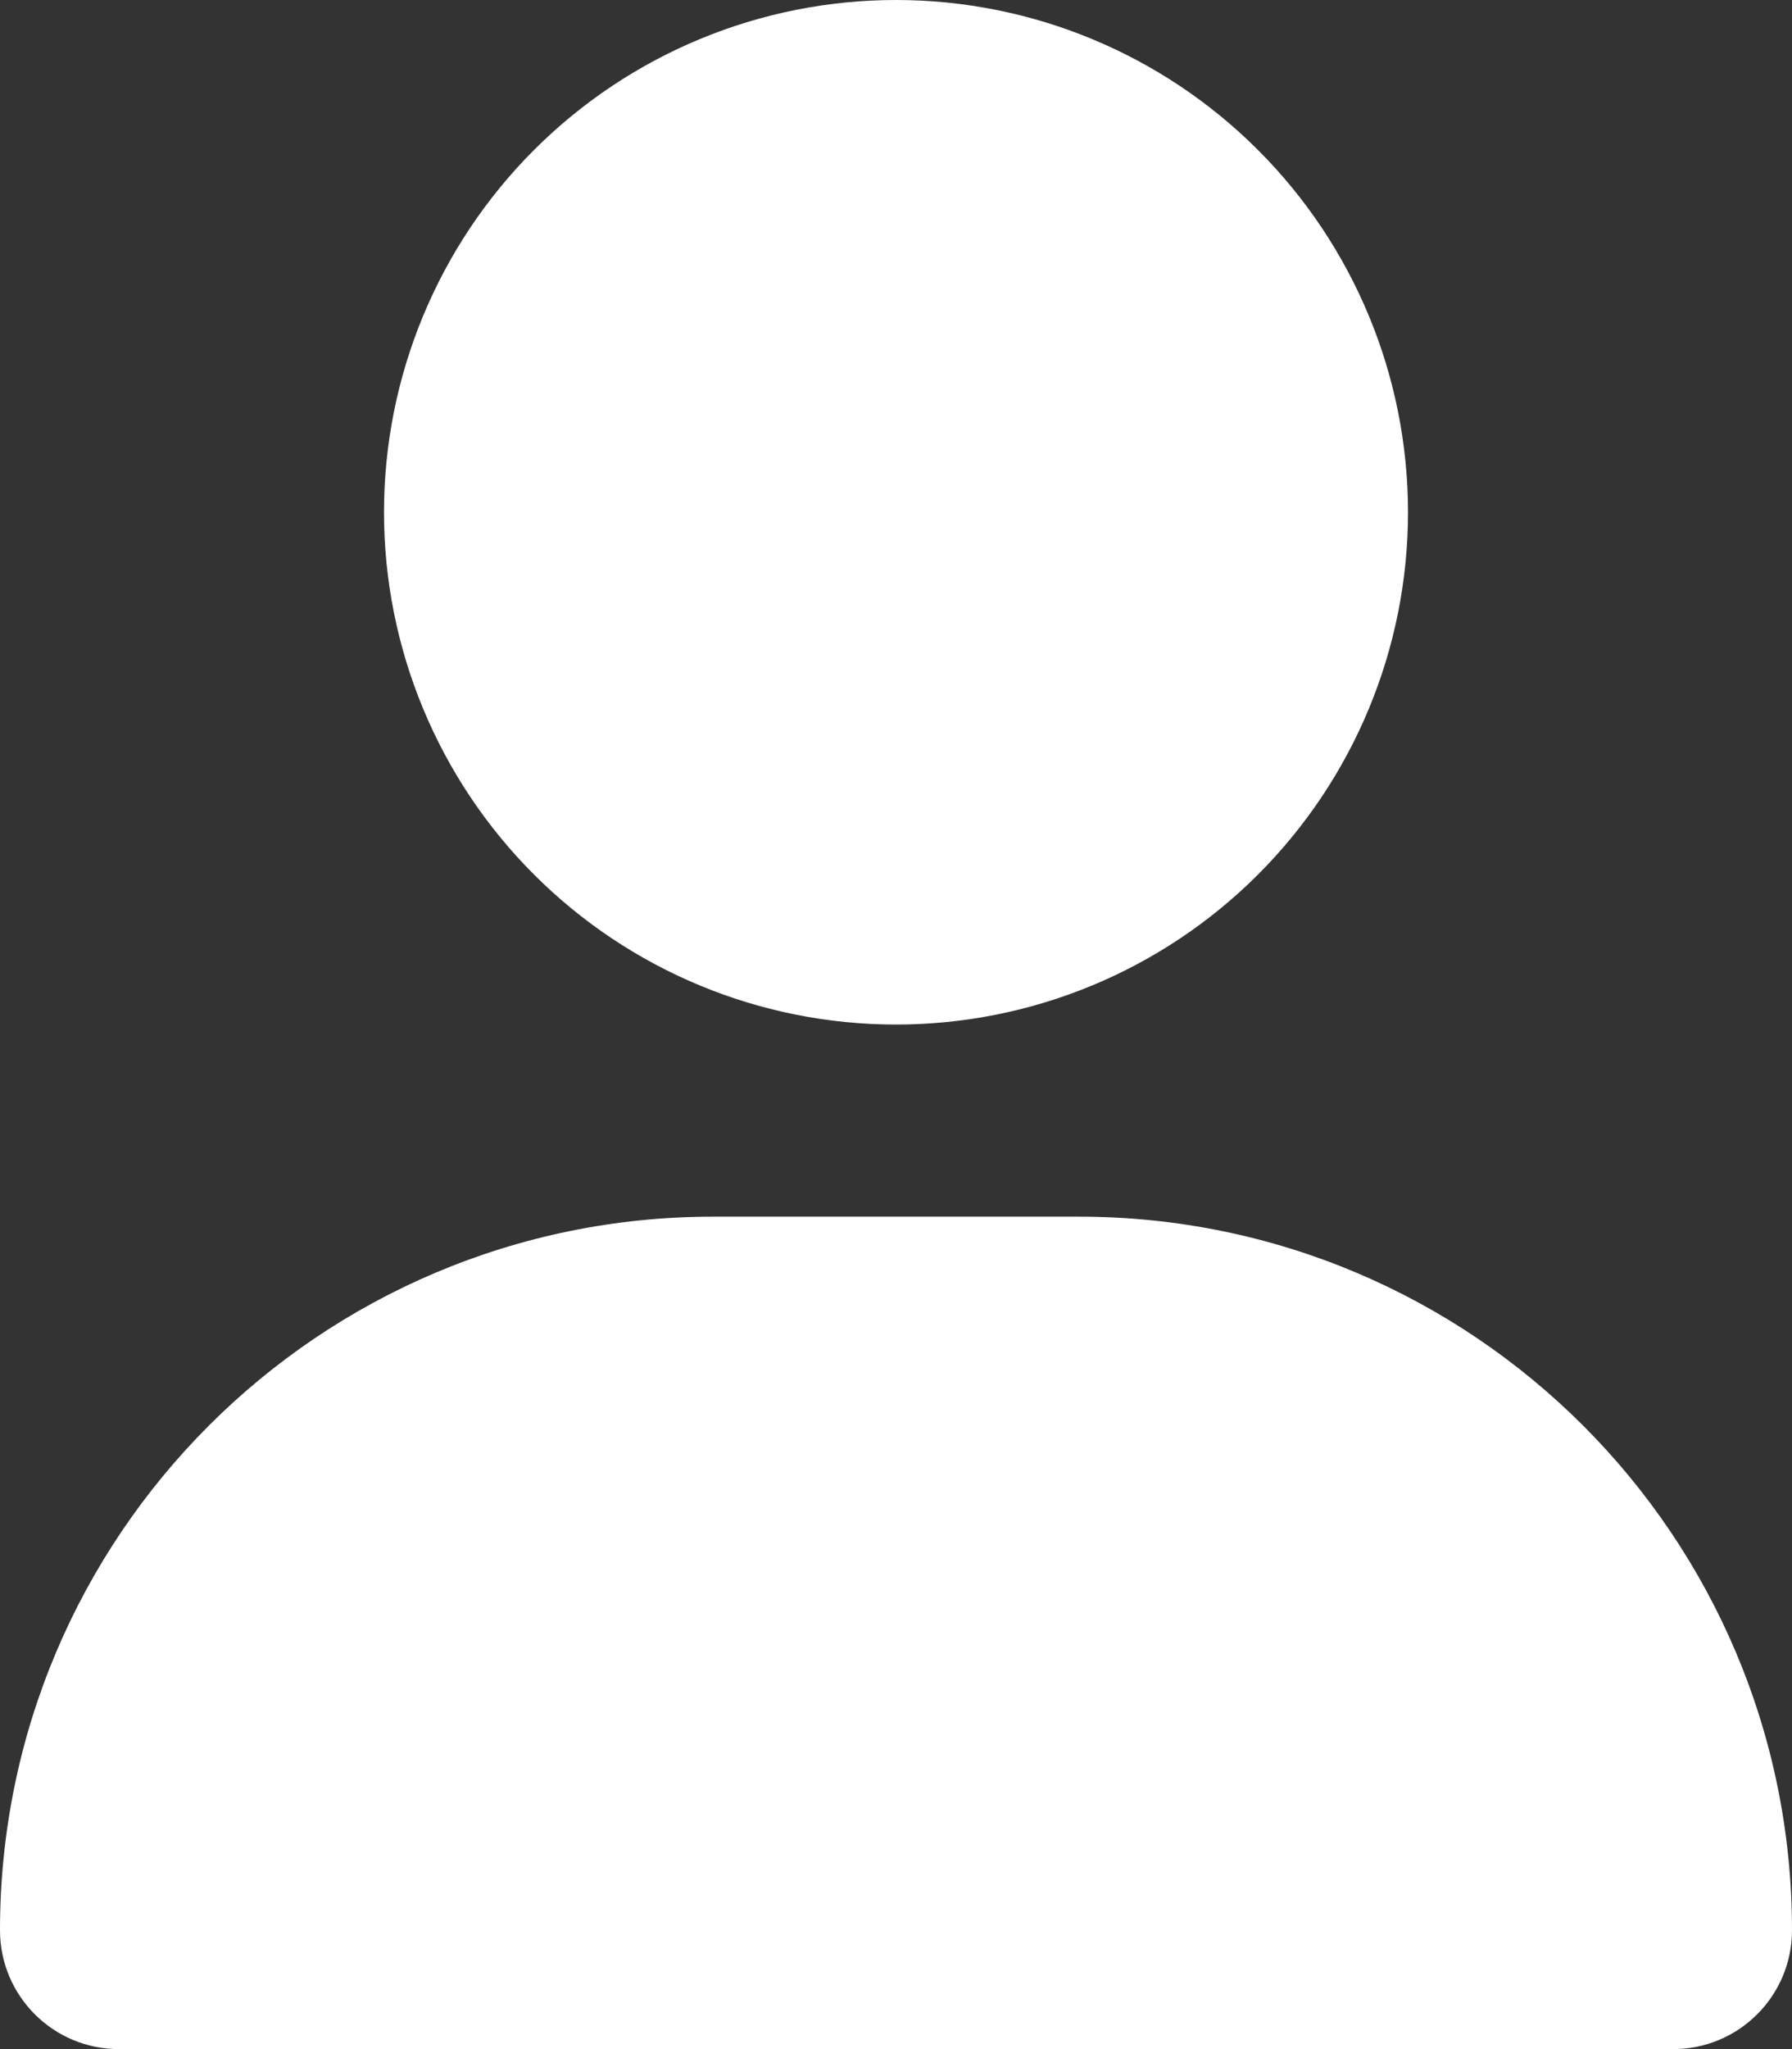 <svg width="448" height="512" viewBox="0 0 448 512" fill="none" xmlns="http://www.w3.org/2000/svg">
<rect x="0" y="0" width="448" height="512" fill="#333333" stroke="none"/>
<g clip-path="url(#clip0_26_54)">
<path d="M224 256C257.948 256 290.505 242.514 314.51 218.51C338.514 194.505 352 161.948 352 128C352 94.052 338.514 61.495 314.51 37.49C290.505 13.486 257.948 0 224 0C190.052 0 157.495 13.486 133.49 37.49C109.486 61.495 96 94.052 96 128C96 161.948 109.486 194.505 133.49 218.51C157.495 242.514 190.052 256 224 256ZM178.3 304C79.8 304 0 383.8 0 482.3C0 498.7 13.3 512 29.7 512H418.3C434.7 512 448 498.7 448 482.3C448 383.8 368.2 304 269.7 304H178.3Z" fill="white"/>
</g>
<defs>
<clipPath id="clip0_26_54">
<rect width="448" height="512" fill="white"/>
</clipPath>
</defs>
</svg>
